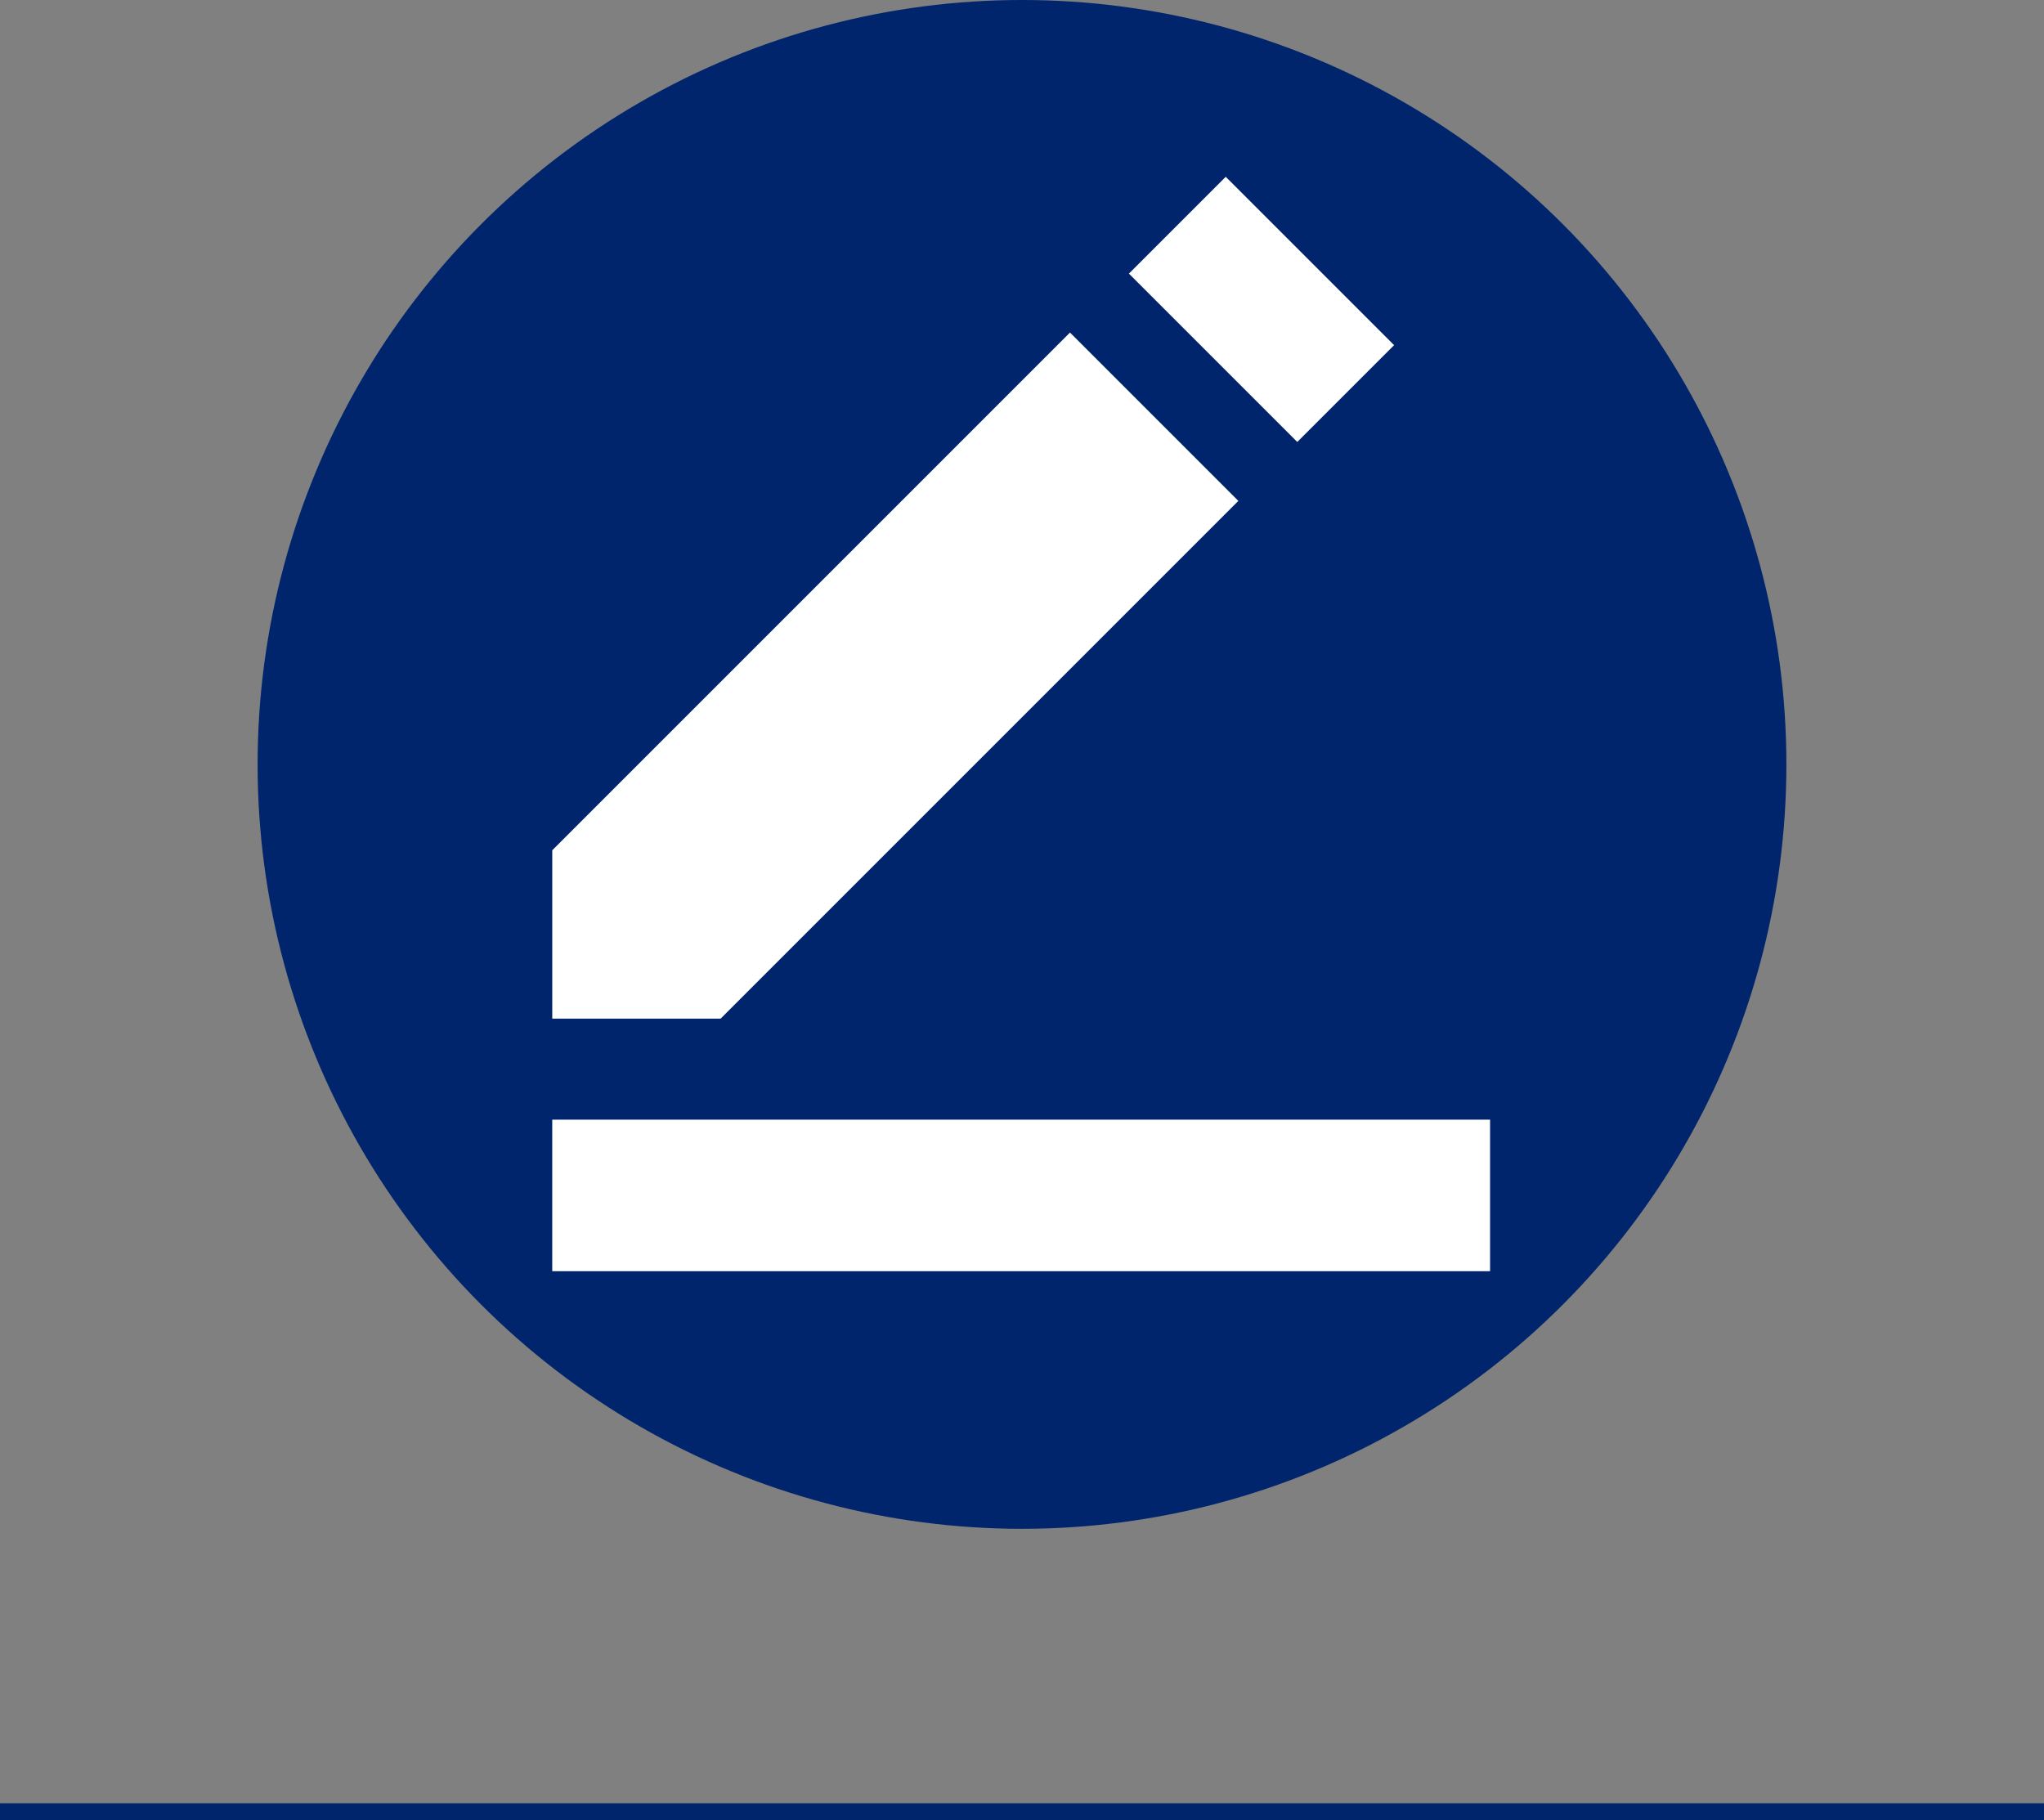 <svg width="1214" height="1081" viewBox="0 0 1214 1081" fill="none" xmlns="http://www.w3.org/2000/svg">
<rect x="0" y="0" width="1214" height="1081" fill="#808080" stroke="none"/>
<circle cx="607" cy="454" r="454" fill="#00256C"/>
<g clip-path="url(#clip0_438_8)">
<path d="M635.5 197.5L735.5 297.5L428 605H328V505L635.5 197.5ZM670.5 162.5L728 105L828 205L770.5 262.5L670.5 162.5Z" fill="white"/>
</g>
<rect x="328" y="665" width="557" height="90" fill="white"/>
<line y1="1076" x2="1214" y2="1076" stroke="#00256C" stroke-width="10"/>
<defs>
<clipPath id="clip0_438_8">
<rect width="500" height="500" fill="white" transform="translate(328 105)"/>
</clipPath>
</defs>
</svg>
